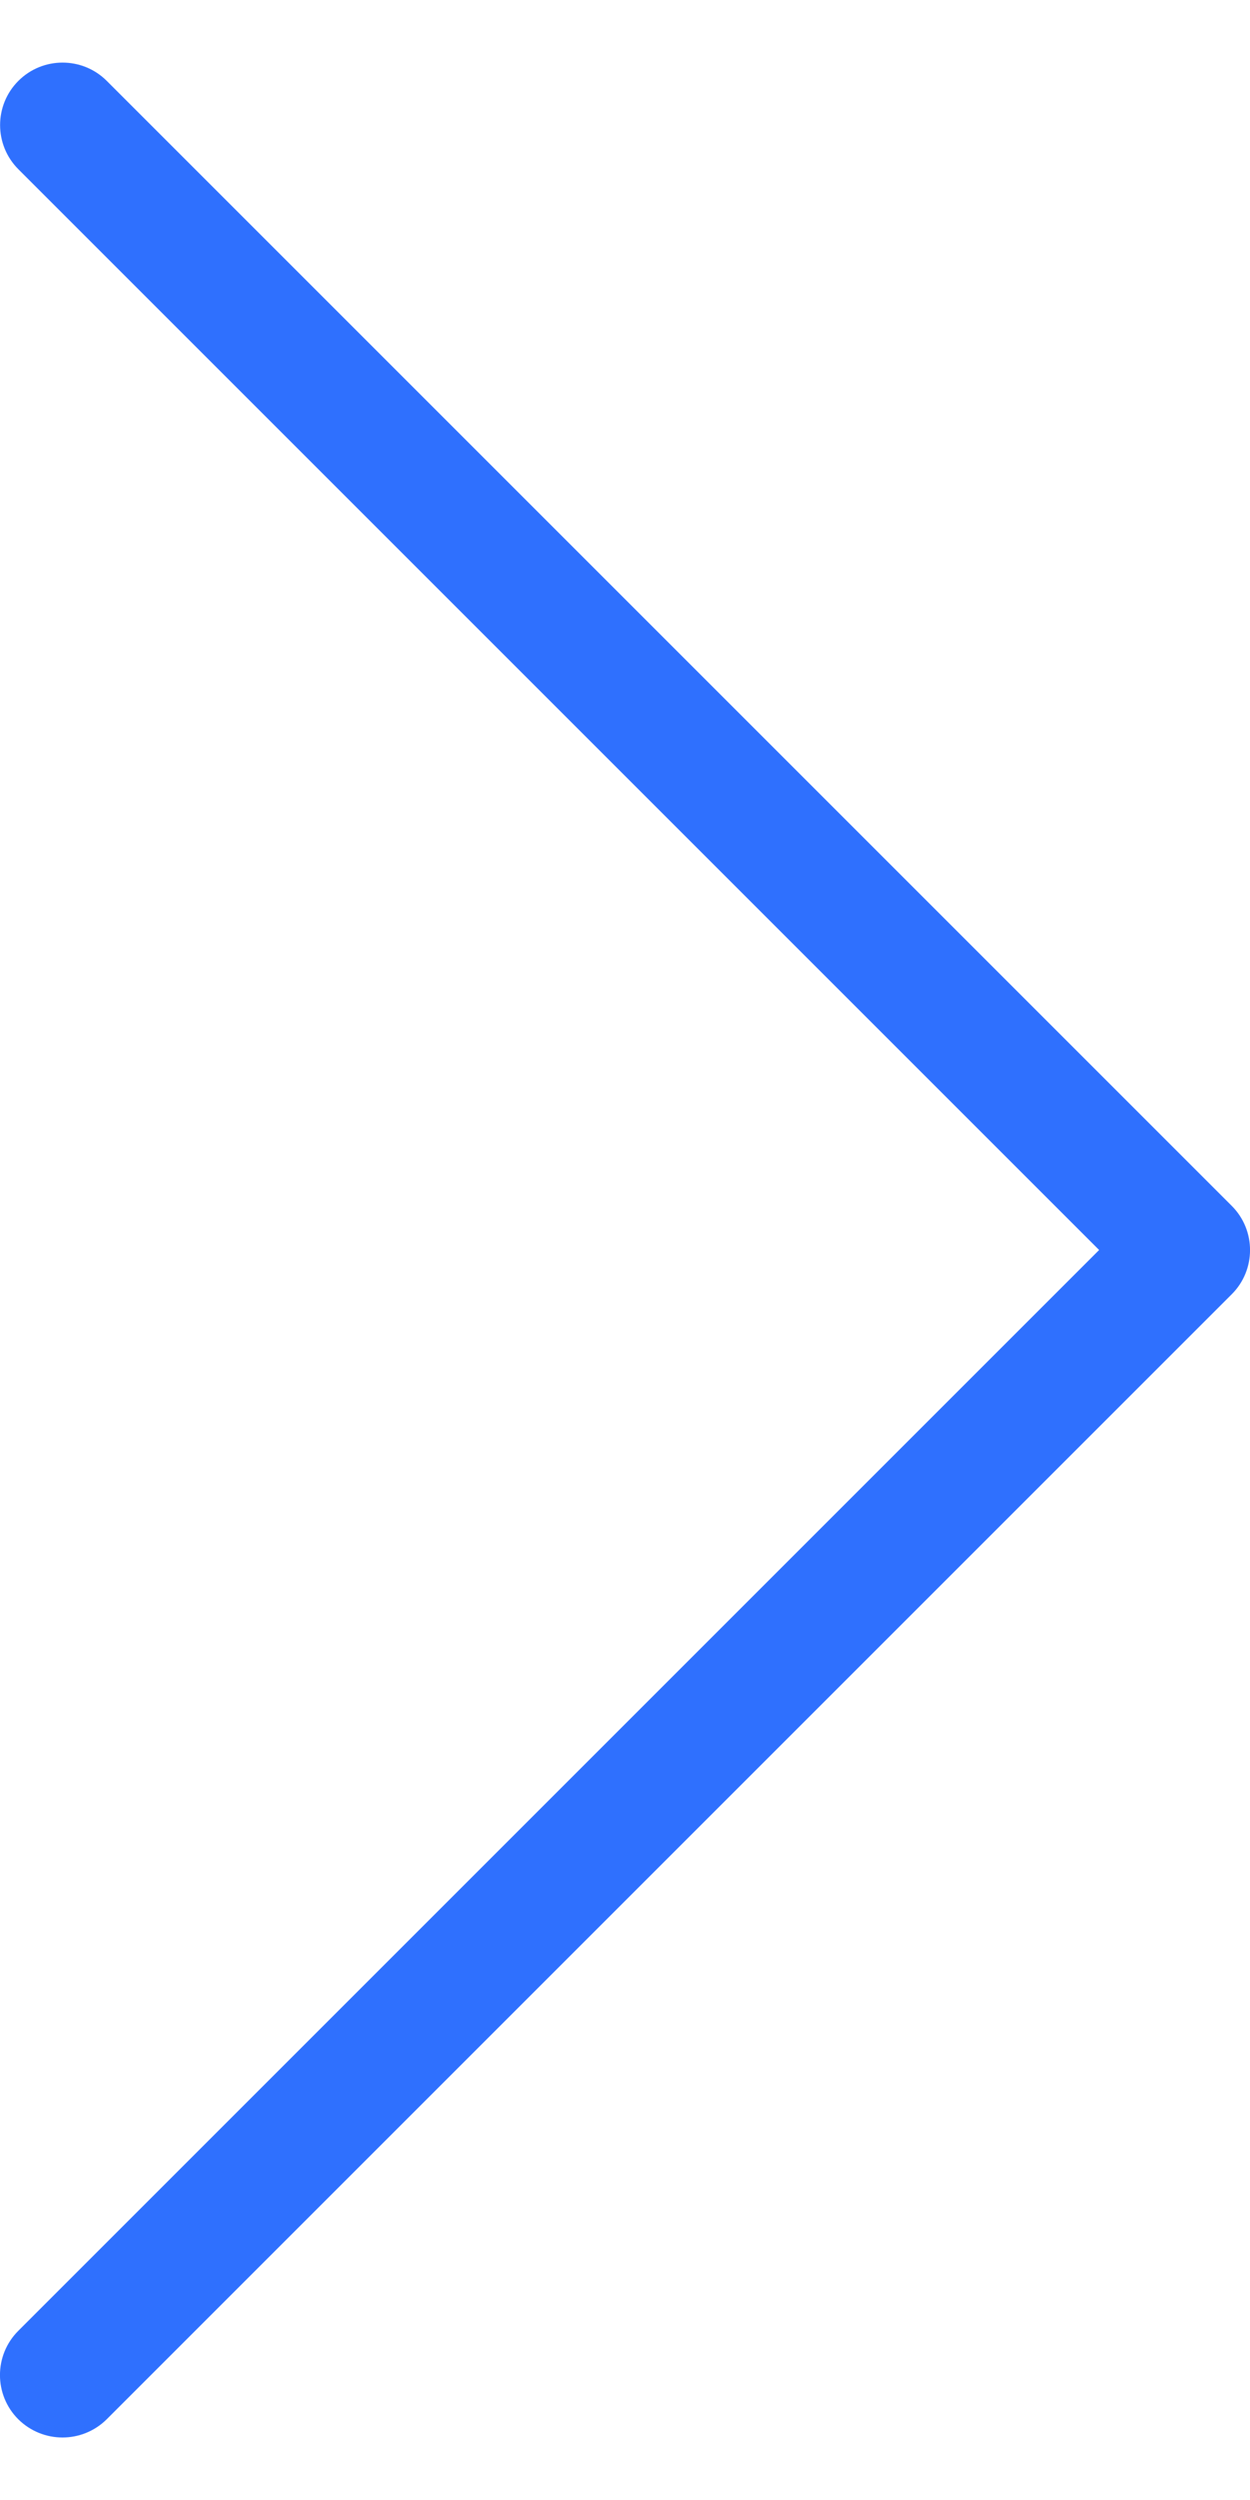 <svg width="10" height="20" viewBox="0 0 10 20" fill="none" xmlns="http://www.w3.org/2000/svg">
<path d="M0.5 19.5C0.372 19.5 0.244 19.451 0.146 19.354C-0.049 19.159 -0.049 18.842 0.146 18.647L8.793 10L0.147 1.354C-0.048 1.159 -0.048 0.842 0.147 0.647C0.342 0.452 0.659 0.452 0.854 0.647L9.854 9.647C10.049 9.842 10.049 10.159 9.854 10.354L0.854 19.354C0.756 19.451 0.628 19.5 0.5 19.5Z" fill="#2F70FE"/>
</svg>
